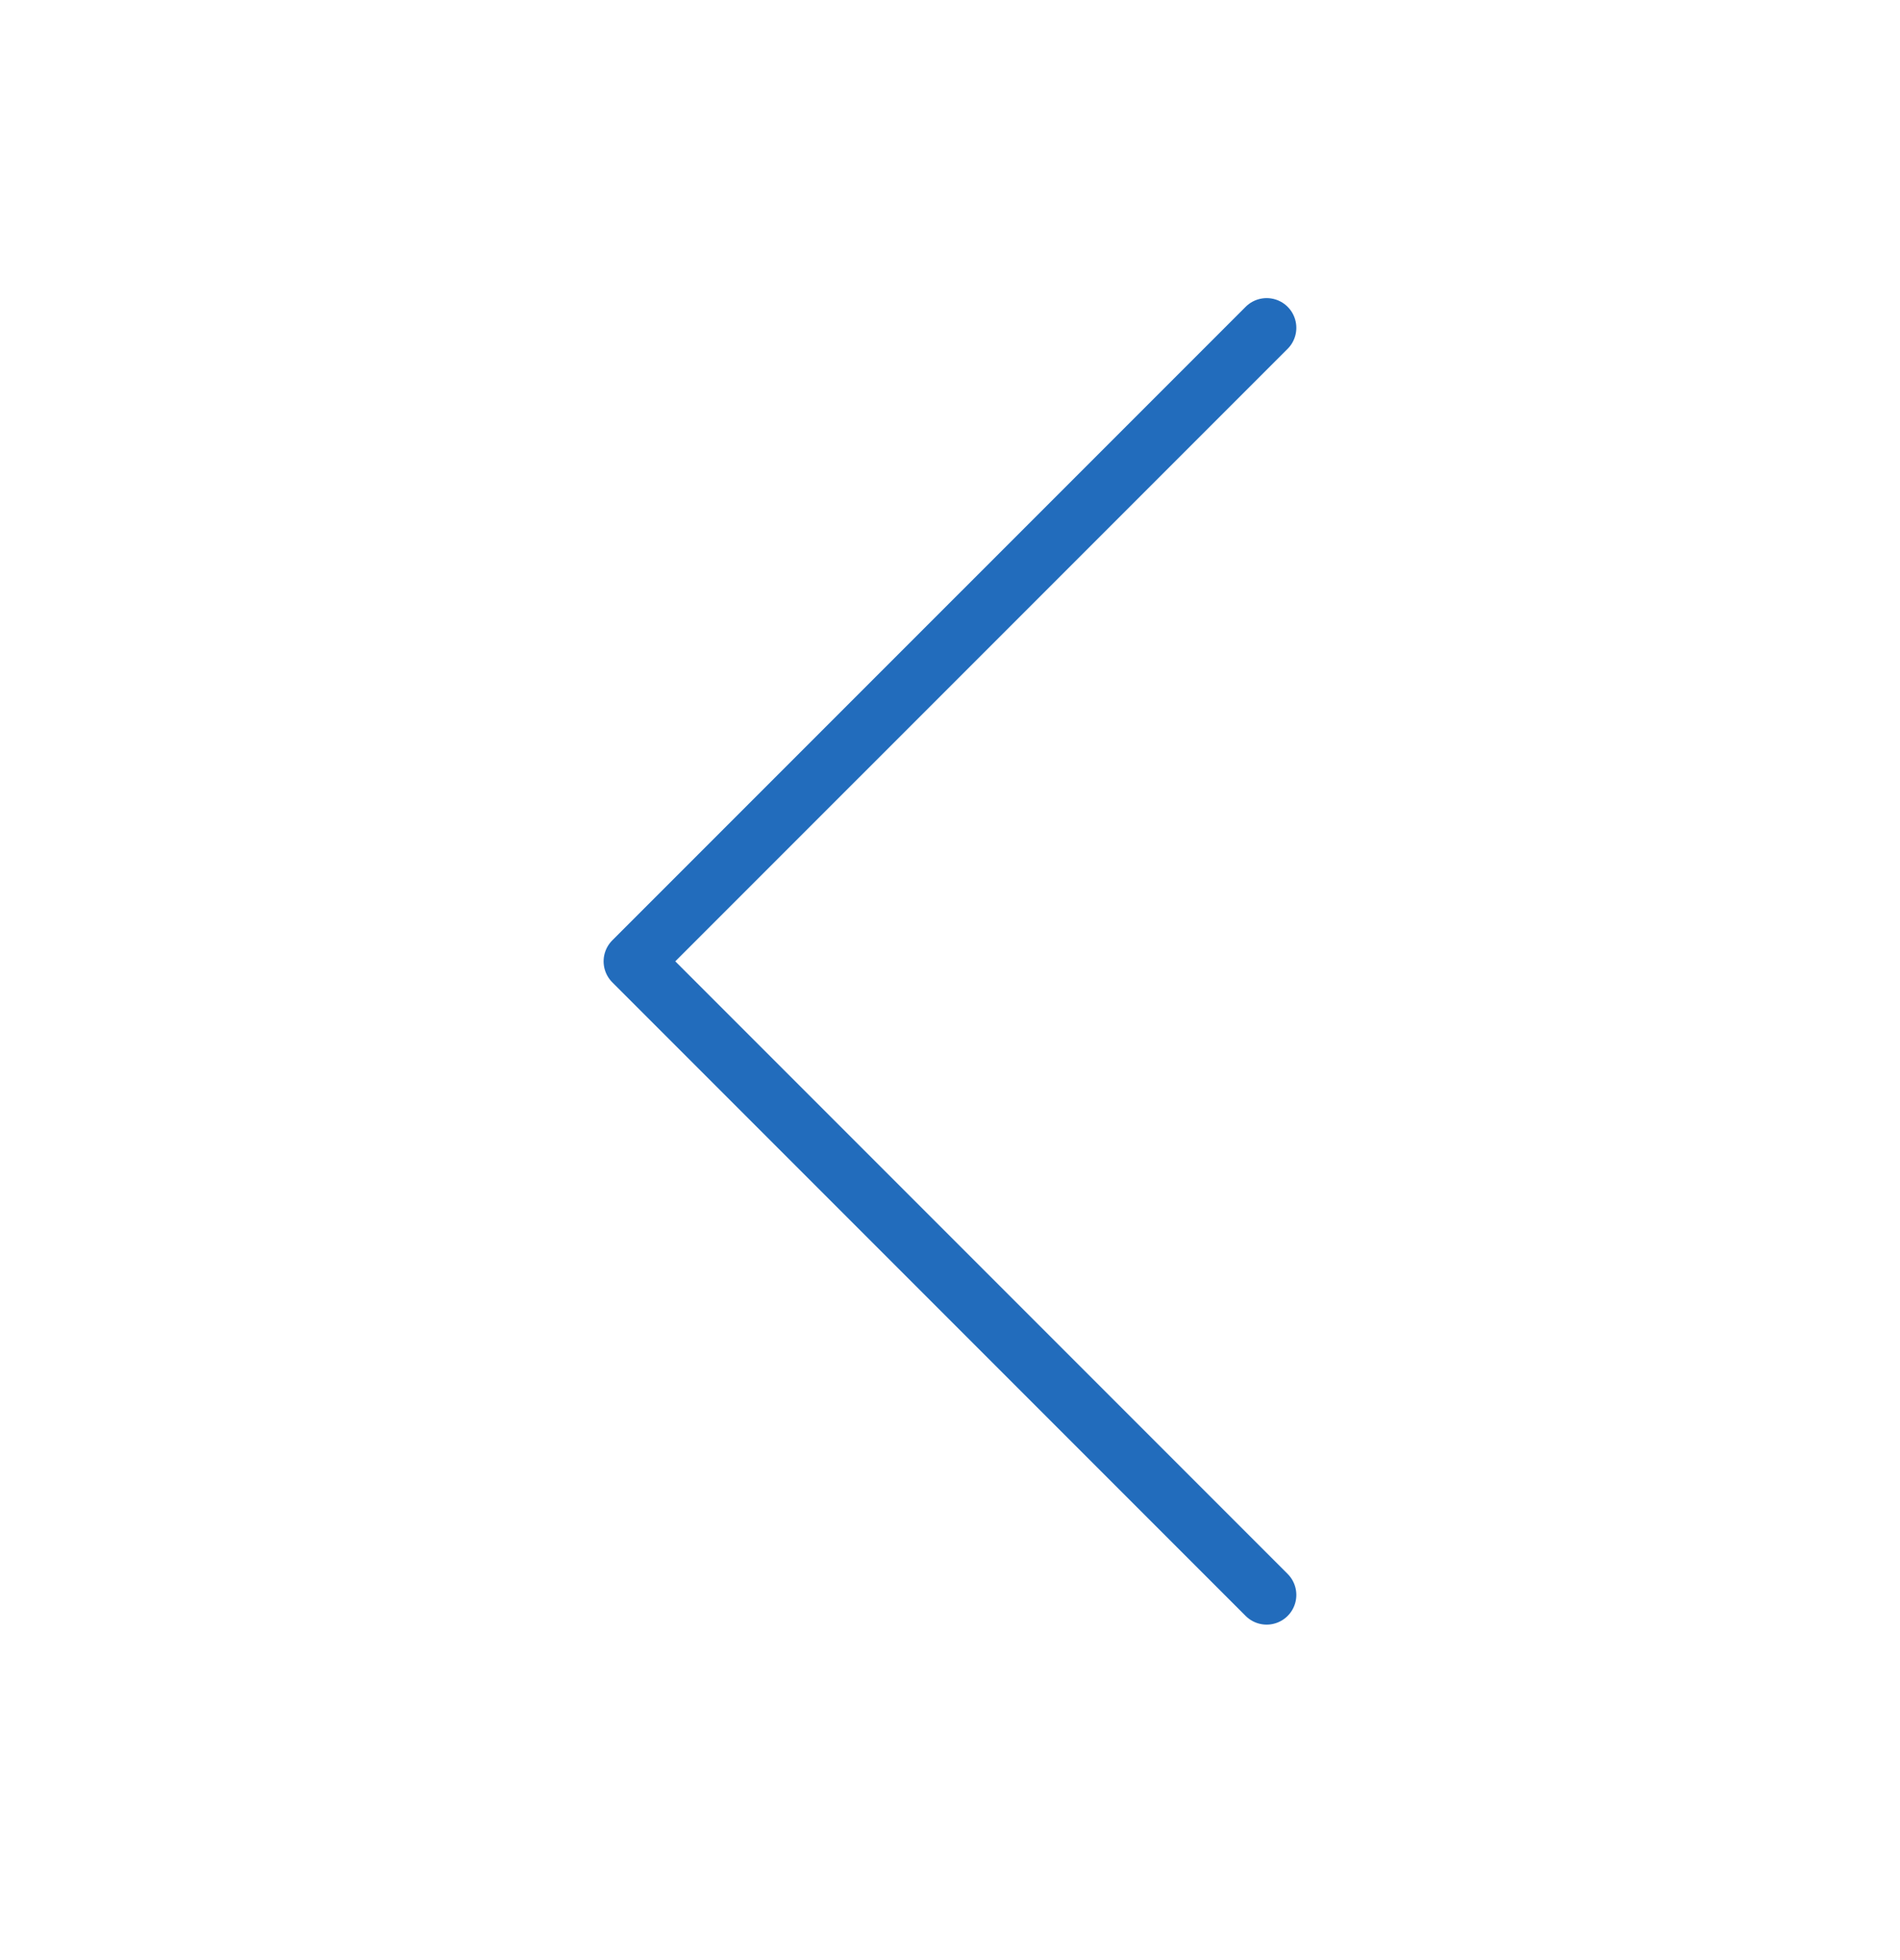 <svg width="32" height="33" viewBox="0 0 32 33" fill="none" xmlns="http://www.w3.org/2000/svg">
<path d="M21.333 26.852L10.666 16.185L21.333 5.519" stroke="#226CBC" stroke-linecap="round" stroke-linejoin="round"/>
</svg>
